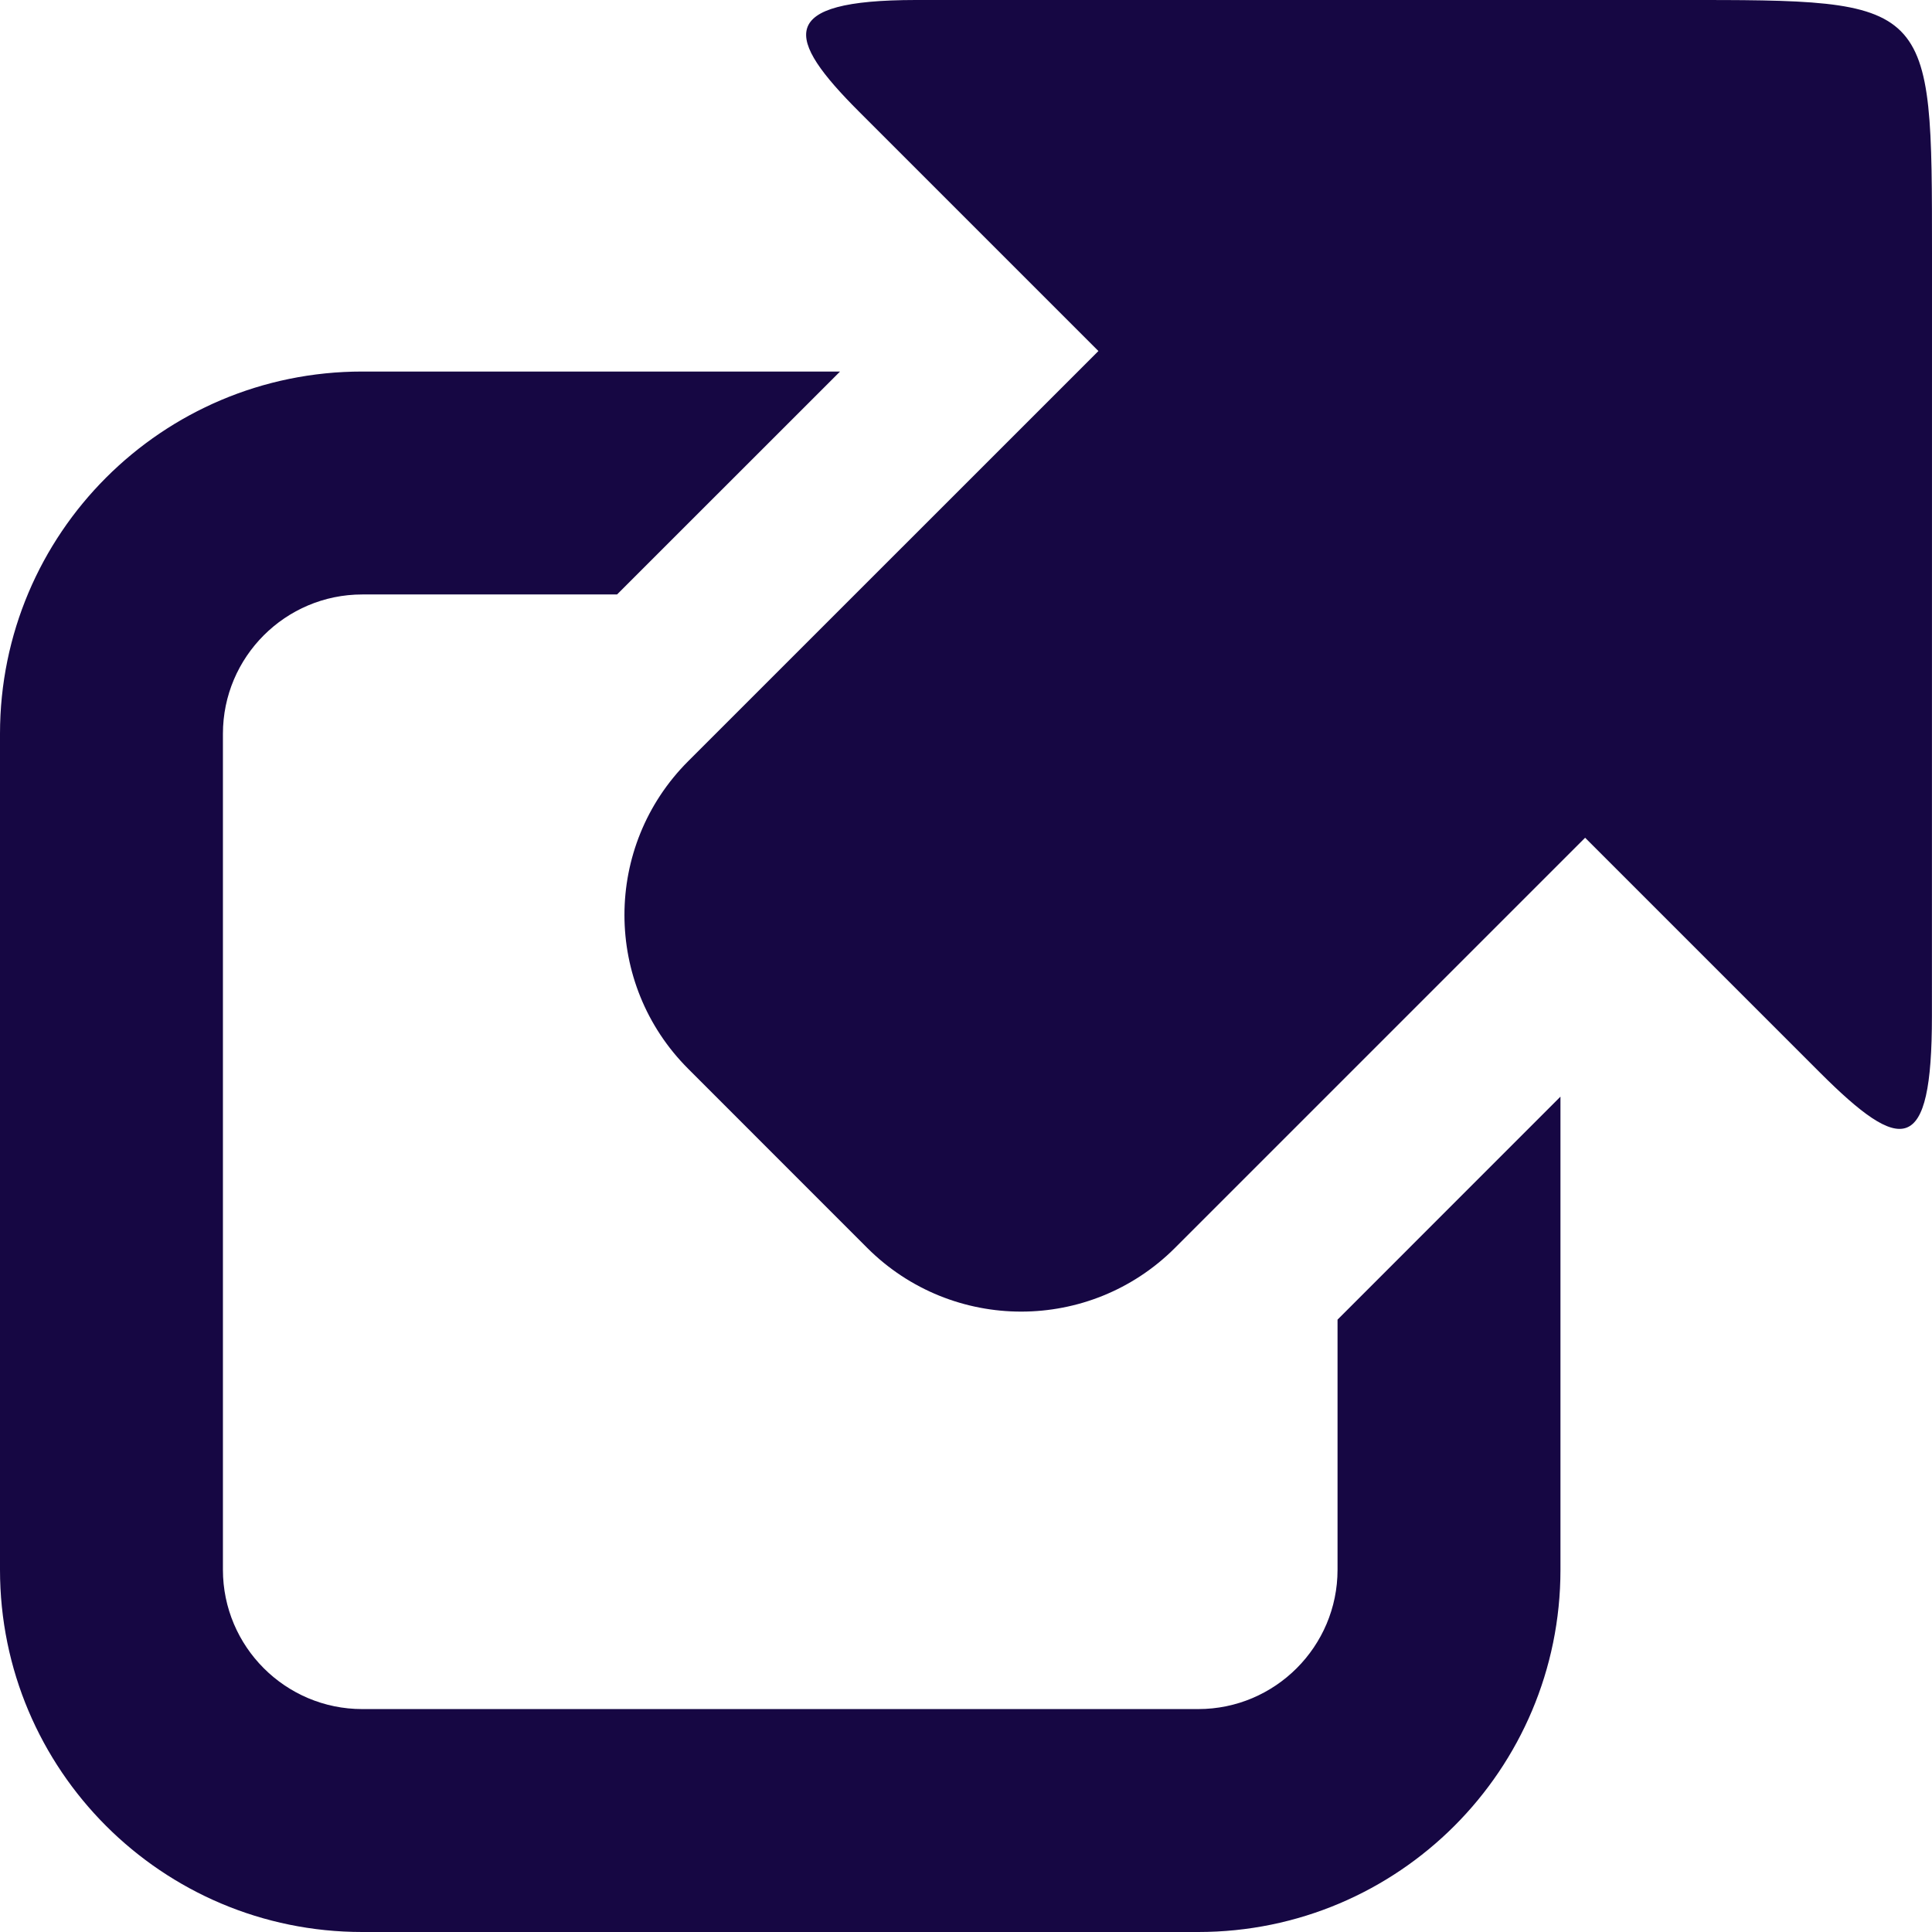 <svg xmlns="http://www.w3.org/2000/svg" version="1.1" id="Capa_1" x="0" y="0" viewBox="0 0 26 26" xml:space="preserve" width="512" height="512"><path d="M18 17.759v3.366C18 22.159 17.159 23 16.125 23H4.875C3.841 23 3 22.159 3 21.125V9.875C3 8.841 3.841 8 4.875 8h3.429l3.001-3h-6.43C2.182 5 0 7.182 0 9.875v11.25C0 23.818 2.182 26 4.875 26h11.25C18.818 26 21 23.818 21 21.125v-6.367l-3 3.001z" data-original="#030104" class="active-path" data-old_color="#030104" fill="#160743"/><path d="M22.581 0H12.322c-1.886.002-1.755.51-.76 1.504l3.22 3.22-5.52 5.519c-1.145 1.144-1.144 2.998 0 4.141l2.41 2.411c1.144 1.141 2.996 1.142 4.14-.001l5.52-5.52 3.16 3.16c1.101 1.1 1.507 1.129 1.507-.757L26 3.419c-.001-3.437.024-3.42-3.419-3.419z" data-original="#030104" class="active-path" data-old_color="#030104" fill="#160743"/><style id="stylish-3" type="text/css">body&gt;[id*=&quot;ookie&quot;],body&gt;[class*=&quot;ookie&quot;],body [class*=&quot;ookie&quot;][class*=&quot;olicy&quot;],body [class*=&quot;ookie&quot;][class*=&quot;nfo&quot;],body [class*=&quot;ookie&quot;][class*=&quot;oti&quot;],body [class*=&quot;ookie&quot;][class*=&quot;anner&quot;],body [class*=&quot;ookie&quot;][class*=&quot;ompliance&quot;],body [class*=&quot;ookie&quot;][class*=&quot;eu&quot;],body [id*=&quot;ookie&quot;][id*=&quot;olicy&quot;],body [id*=&quot;ookie&quot;][id*=&quot;nfo&quot;],body [id*=&quot;ookie&quot;][id*=&quot;oti&quot;],body [id*=&quot;ookie&quot;][id*=&quot;anner&quot;],body [id*=&quot;ookie&quot;][id*=&quot;ompliance&quot;],body [id*=&quot;ookie&quot;][id*=&quot;eu&quot;],body [aria-label=&quot;cookieconsent&quot;],body [data-notification-id=&quot;cookiewarning&quot;],.cookie-content-container,.espcookie,.cc_banner-wrapper,.sumo-form-wrapper,.u12-data-protection-notice,.optanon-alert-box-wrapper,.cookieBar,.cc-banner,#crxMouseRateUs,#catapult-cookie-bar,#trust_sticky_footer,#iubenda-cs-banner,#policy-info,#qcCmpUi,#consentAccepted,#js-gdpr-consent-banner,#popupgdpr{display:none!important}</style></svg>